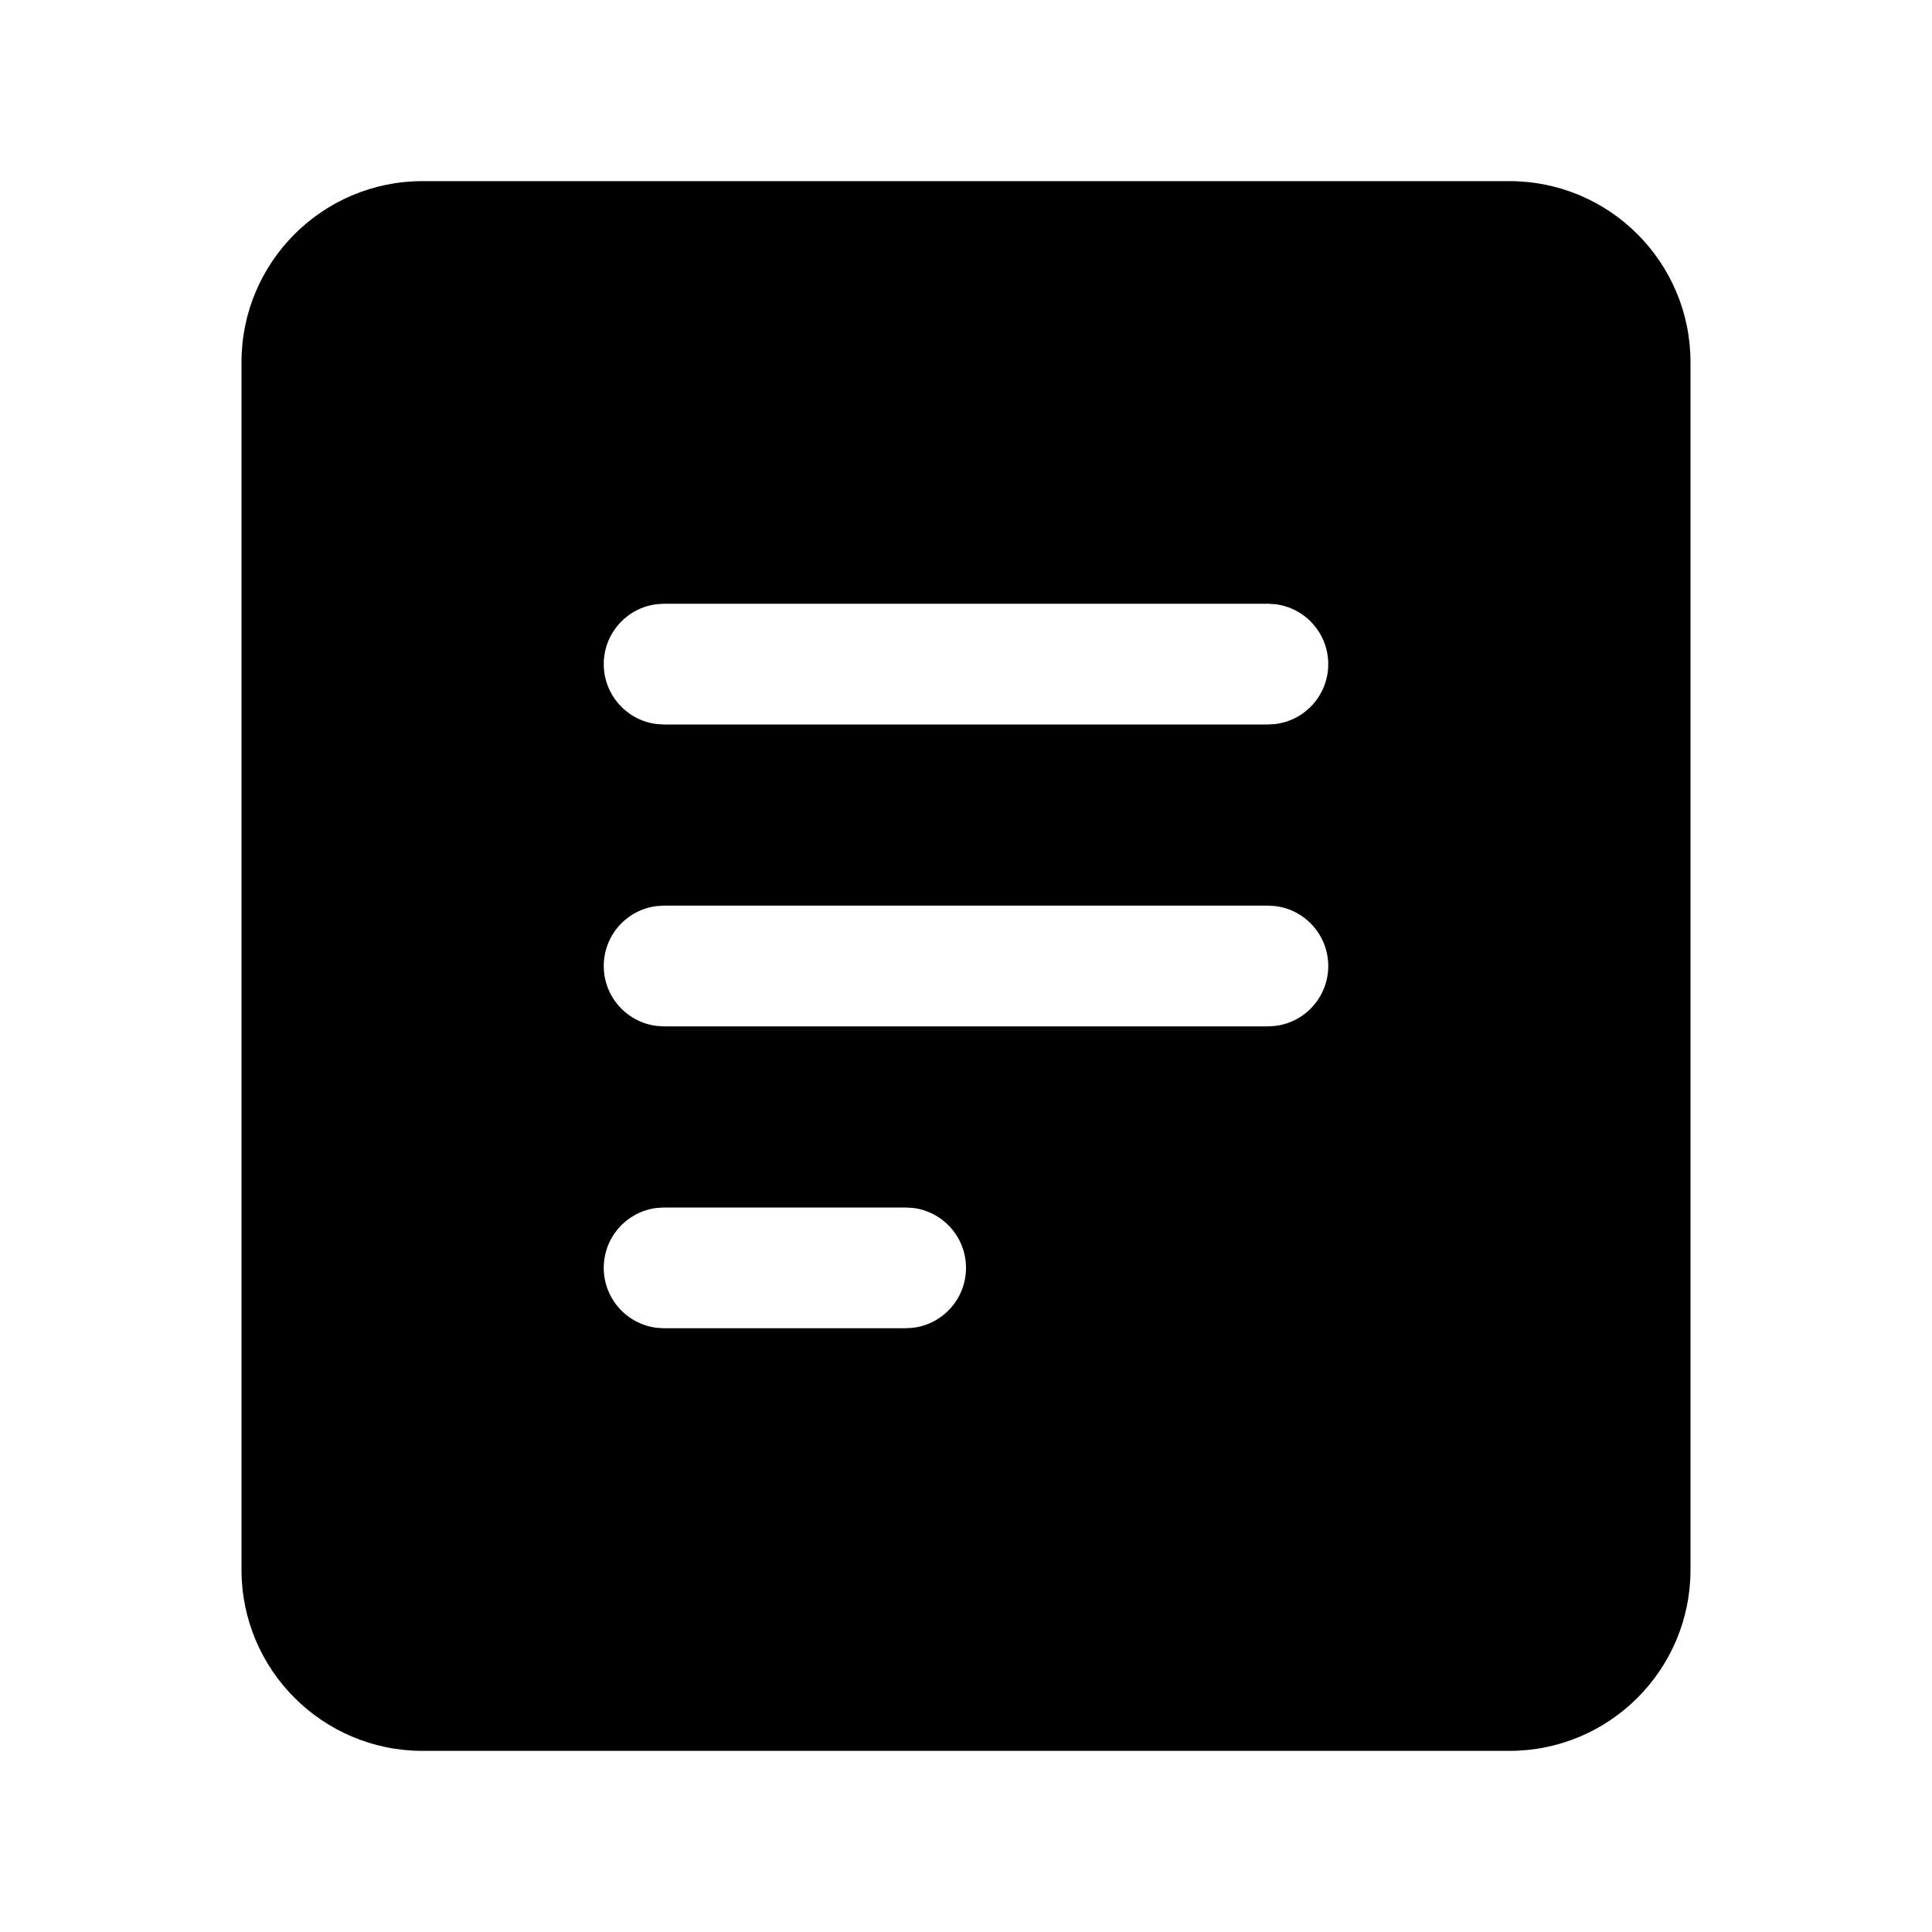 <?xml version="1.0" encoding="UTF-8"?>
<svg width="32px" height="32px" viewBox="0 0 32 32" version="1.1" xmlns="http://www.w3.org/2000/svg" xmlns:xlink="http://www.w3.org/1999/xlink">
    <title>5B948D9F-0C8B-4953-8D34-E8F7D72EE3CD</title>
    <g id="STDS_Icon" stroke="none" stroke-width="1" fill="none" fill-rule="evenodd">
        <g id="community" transform="translate(-784, -8585)" fill="#000000">
            <g id="ic_community_board_fill" transform="translate(720, 8545)">
                <g id="ic/community/board/fill" transform="translate(64, 40)">
                    <g id="ic_community_board_fill" transform="translate(4, 3)">
                        <path d="M21,0 C22.657,0 24,1.343 24,3 L24,23 C24,24.657 22.657,26 21,26 L3,26 C1.343,26 0,24.657 0,23 L0,3 C0,1.343 1.343,0 3,0 L21,0 Z M11,17 L7,17 L6.883,17.007 C6.386,17.064 6,17.487 6,18 C6,18.513 6.386,18.936 6.883,18.993 L7,19 L11,19 L11.117,18.993 C11.614,18.936 12,18.513 12,18 C12,17.487 11.614,17.064 11.117,17.007 L11,17 Z M17,12 L7,12 L6.883,12.007 C6.386,12.064 6,12.487 6,13 C6,13.513 6.386,13.936 6.883,13.993 L7,14 L17,14 L17.117,13.993 C17.614,13.936 18,13.513 18,13 C18,12.487 17.614,12.064 17.117,12.007 L17,12 Z M17,7 L7,7 L6.883,7.007 C6.386,7.064 6,7.487 6,8 C6,8.513 6.386,8.936 6.883,8.993 L7,9 L17,9 L17.117,8.993 C17.614,8.936 18,8.513 18,8 C18,7.487 17.614,7.064 17.117,7.007 L17,7 Z" id="Shape"></path>
                    </g>
                </g>
            </g>
        </g>
    </g>
</svg>